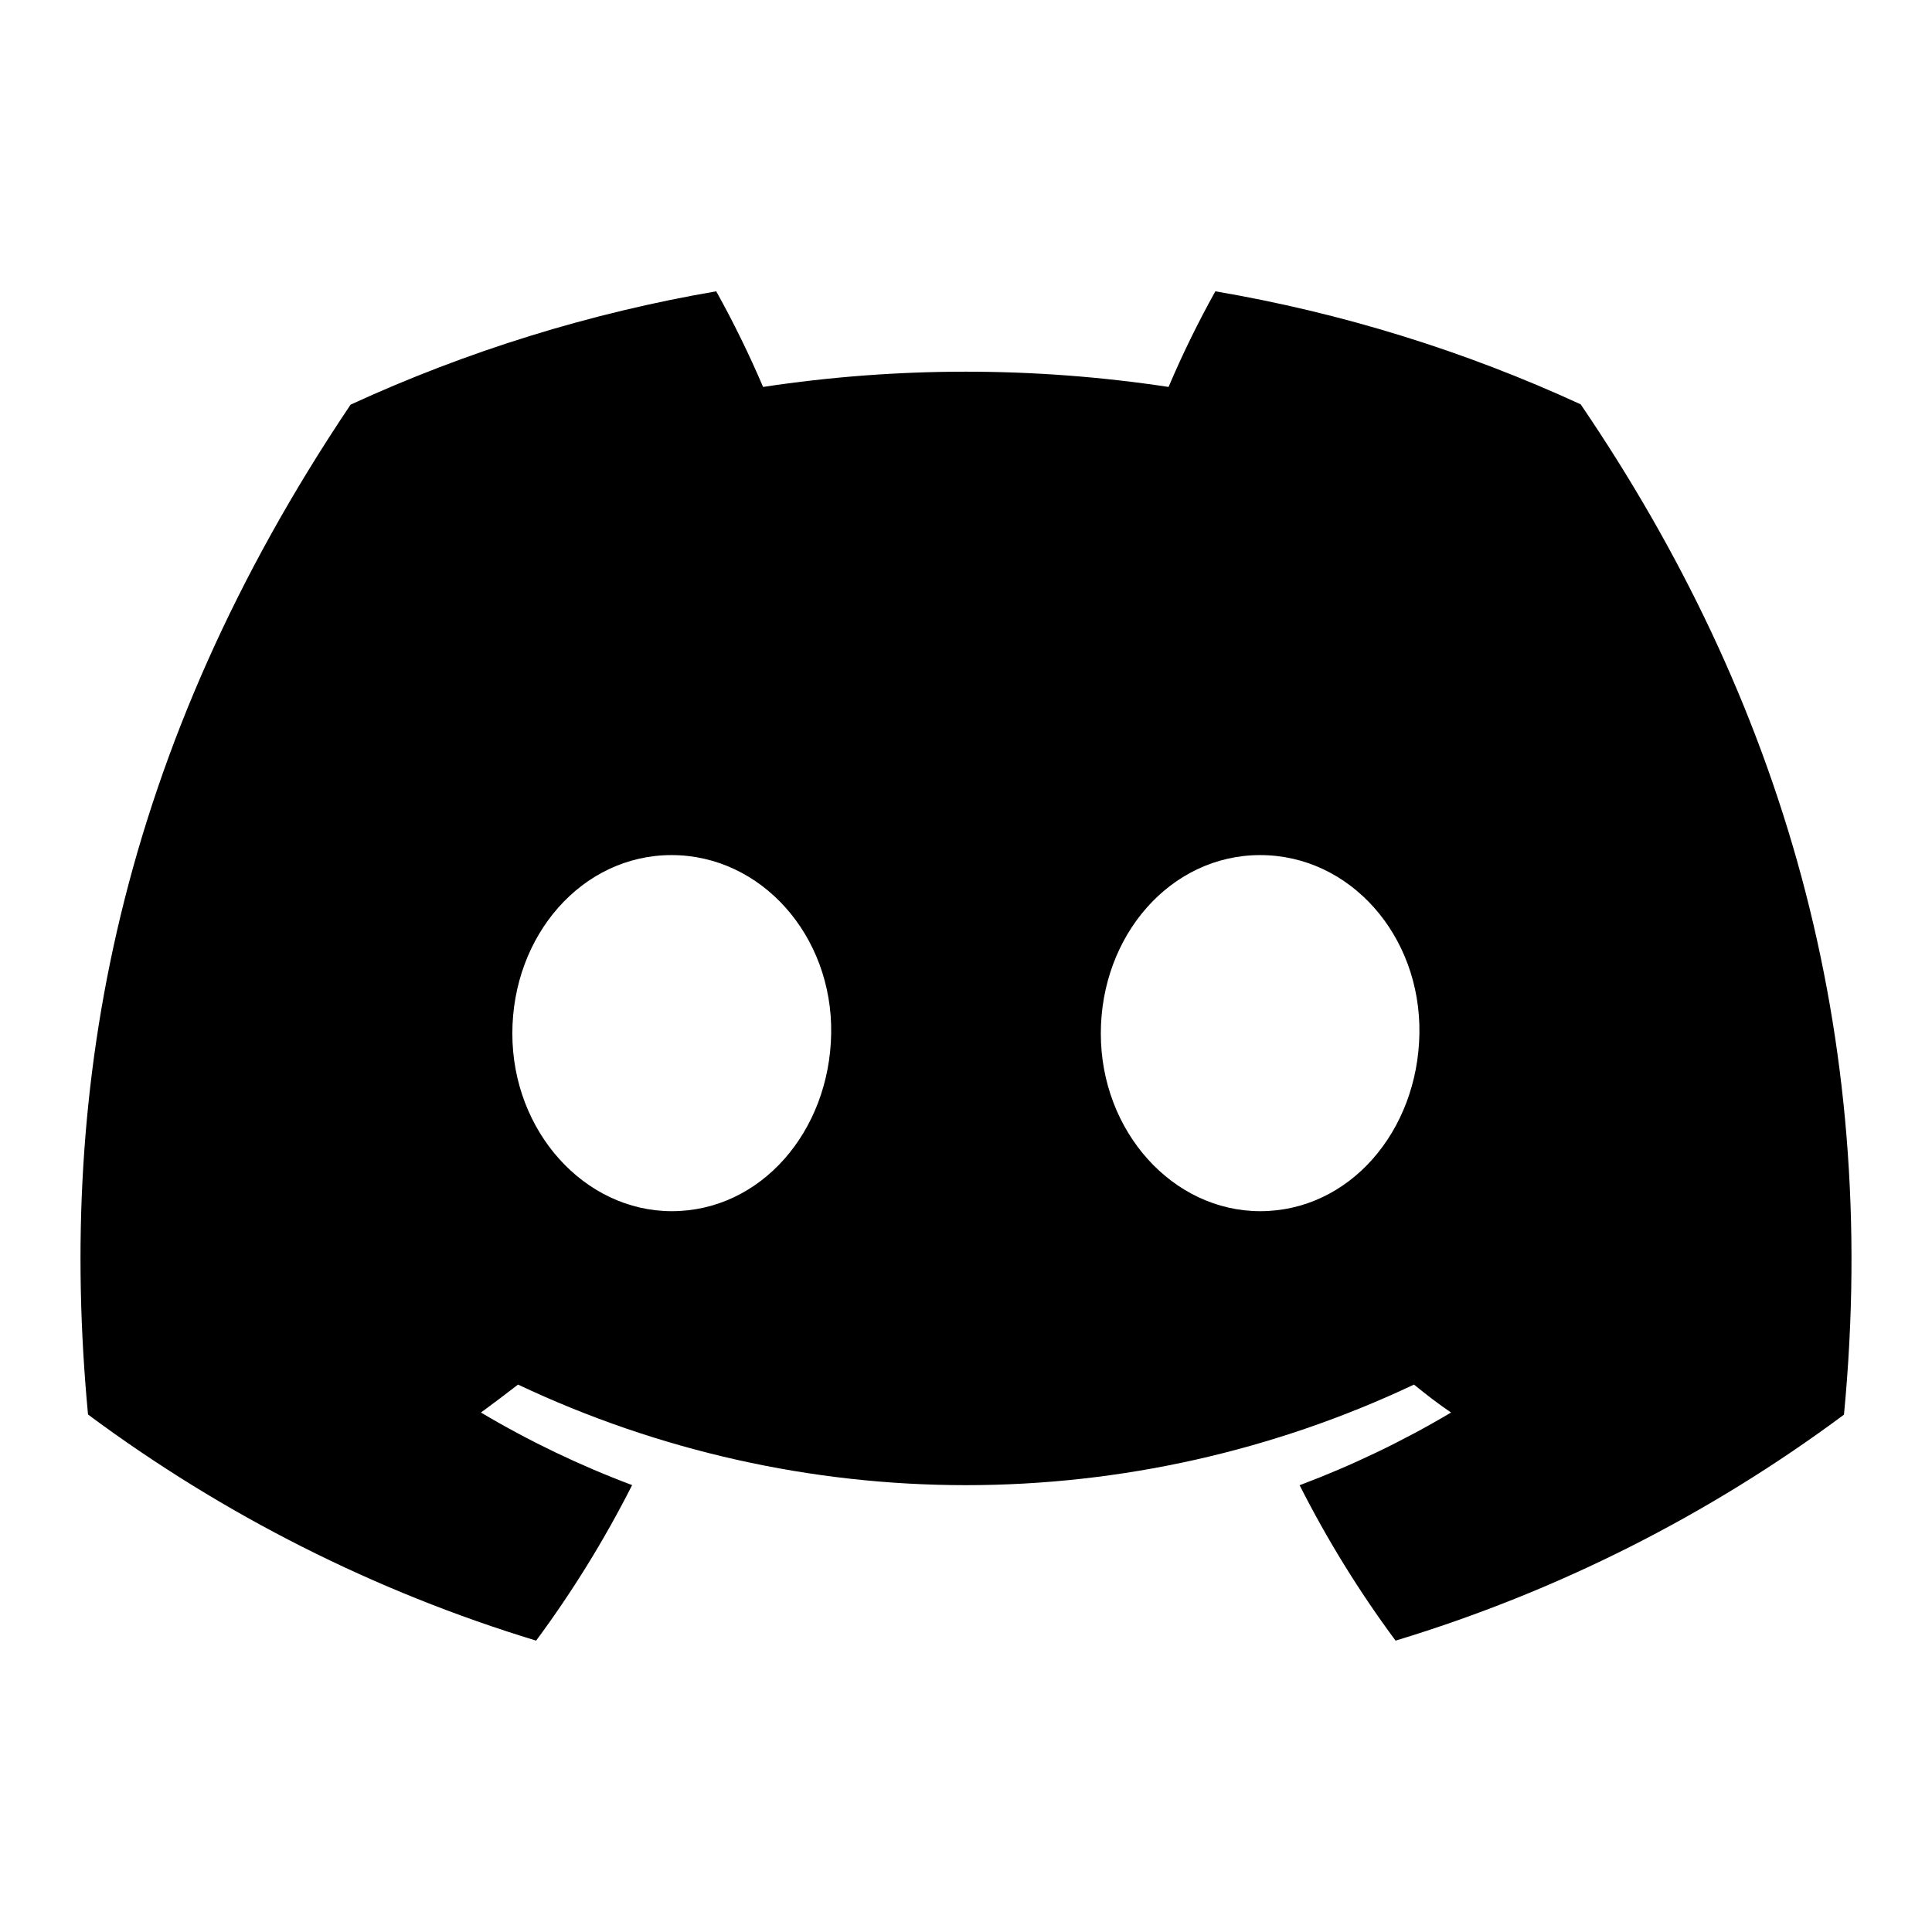 <svg
  width="32"
  height="32"
  viewBox="0 0 32 32"
  fill="none"
  xmlns="http://www.w3.org/2000/svg"
  data-fui-icon="true"
>
  <path
    d="M26.181 6.697C24.254 5.81 22.22 5.181 20.13 4.825C19.844 5.339 19.585 5.868 19.355 6.409C17.128 6.072 14.865 6.072 12.639 6.409C12.408 5.868 12.149 5.339 11.863 4.825C9.772 5.184 7.736 5.815 5.807 6.702C1.977 12.398 0.939 17.953 1.458 23.429C3.701 25.095 6.211 26.362 8.88 27.174C9.481 26.362 10.013 25.5 10.47 24.598C9.602 24.272 8.764 23.87 7.966 23.396C8.176 23.243 8.382 23.086 8.58 22.933C10.901 24.03 13.435 24.599 16 24.599C18.565 24.599 21.099 24.03 23.42 22.933C23.621 23.097 23.826 23.255 24.034 23.396C23.234 23.871 22.395 24.273 21.526 24.6C21.982 25.502 22.514 26.363 23.115 27.174C25.786 26.365 28.299 25.099 30.542 23.431C31.151 17.081 29.502 11.577 26.181 6.697ZM11.127 20.061C9.681 20.061 8.486 18.741 8.486 17.118C8.486 15.494 9.639 14.163 11.123 14.163C12.606 14.163 13.792 15.494 13.767 17.118C13.741 18.741 12.601 20.061 11.127 20.061ZM20.873 20.061C19.424 20.061 18.233 18.741 18.233 17.118C18.233 15.494 19.387 14.163 20.873 14.163C22.359 14.163 23.535 15.494 23.51 17.118C23.484 18.741 22.347 20.061 20.873 20.061Z"
    fill="currentColor"
  />
</svg>

